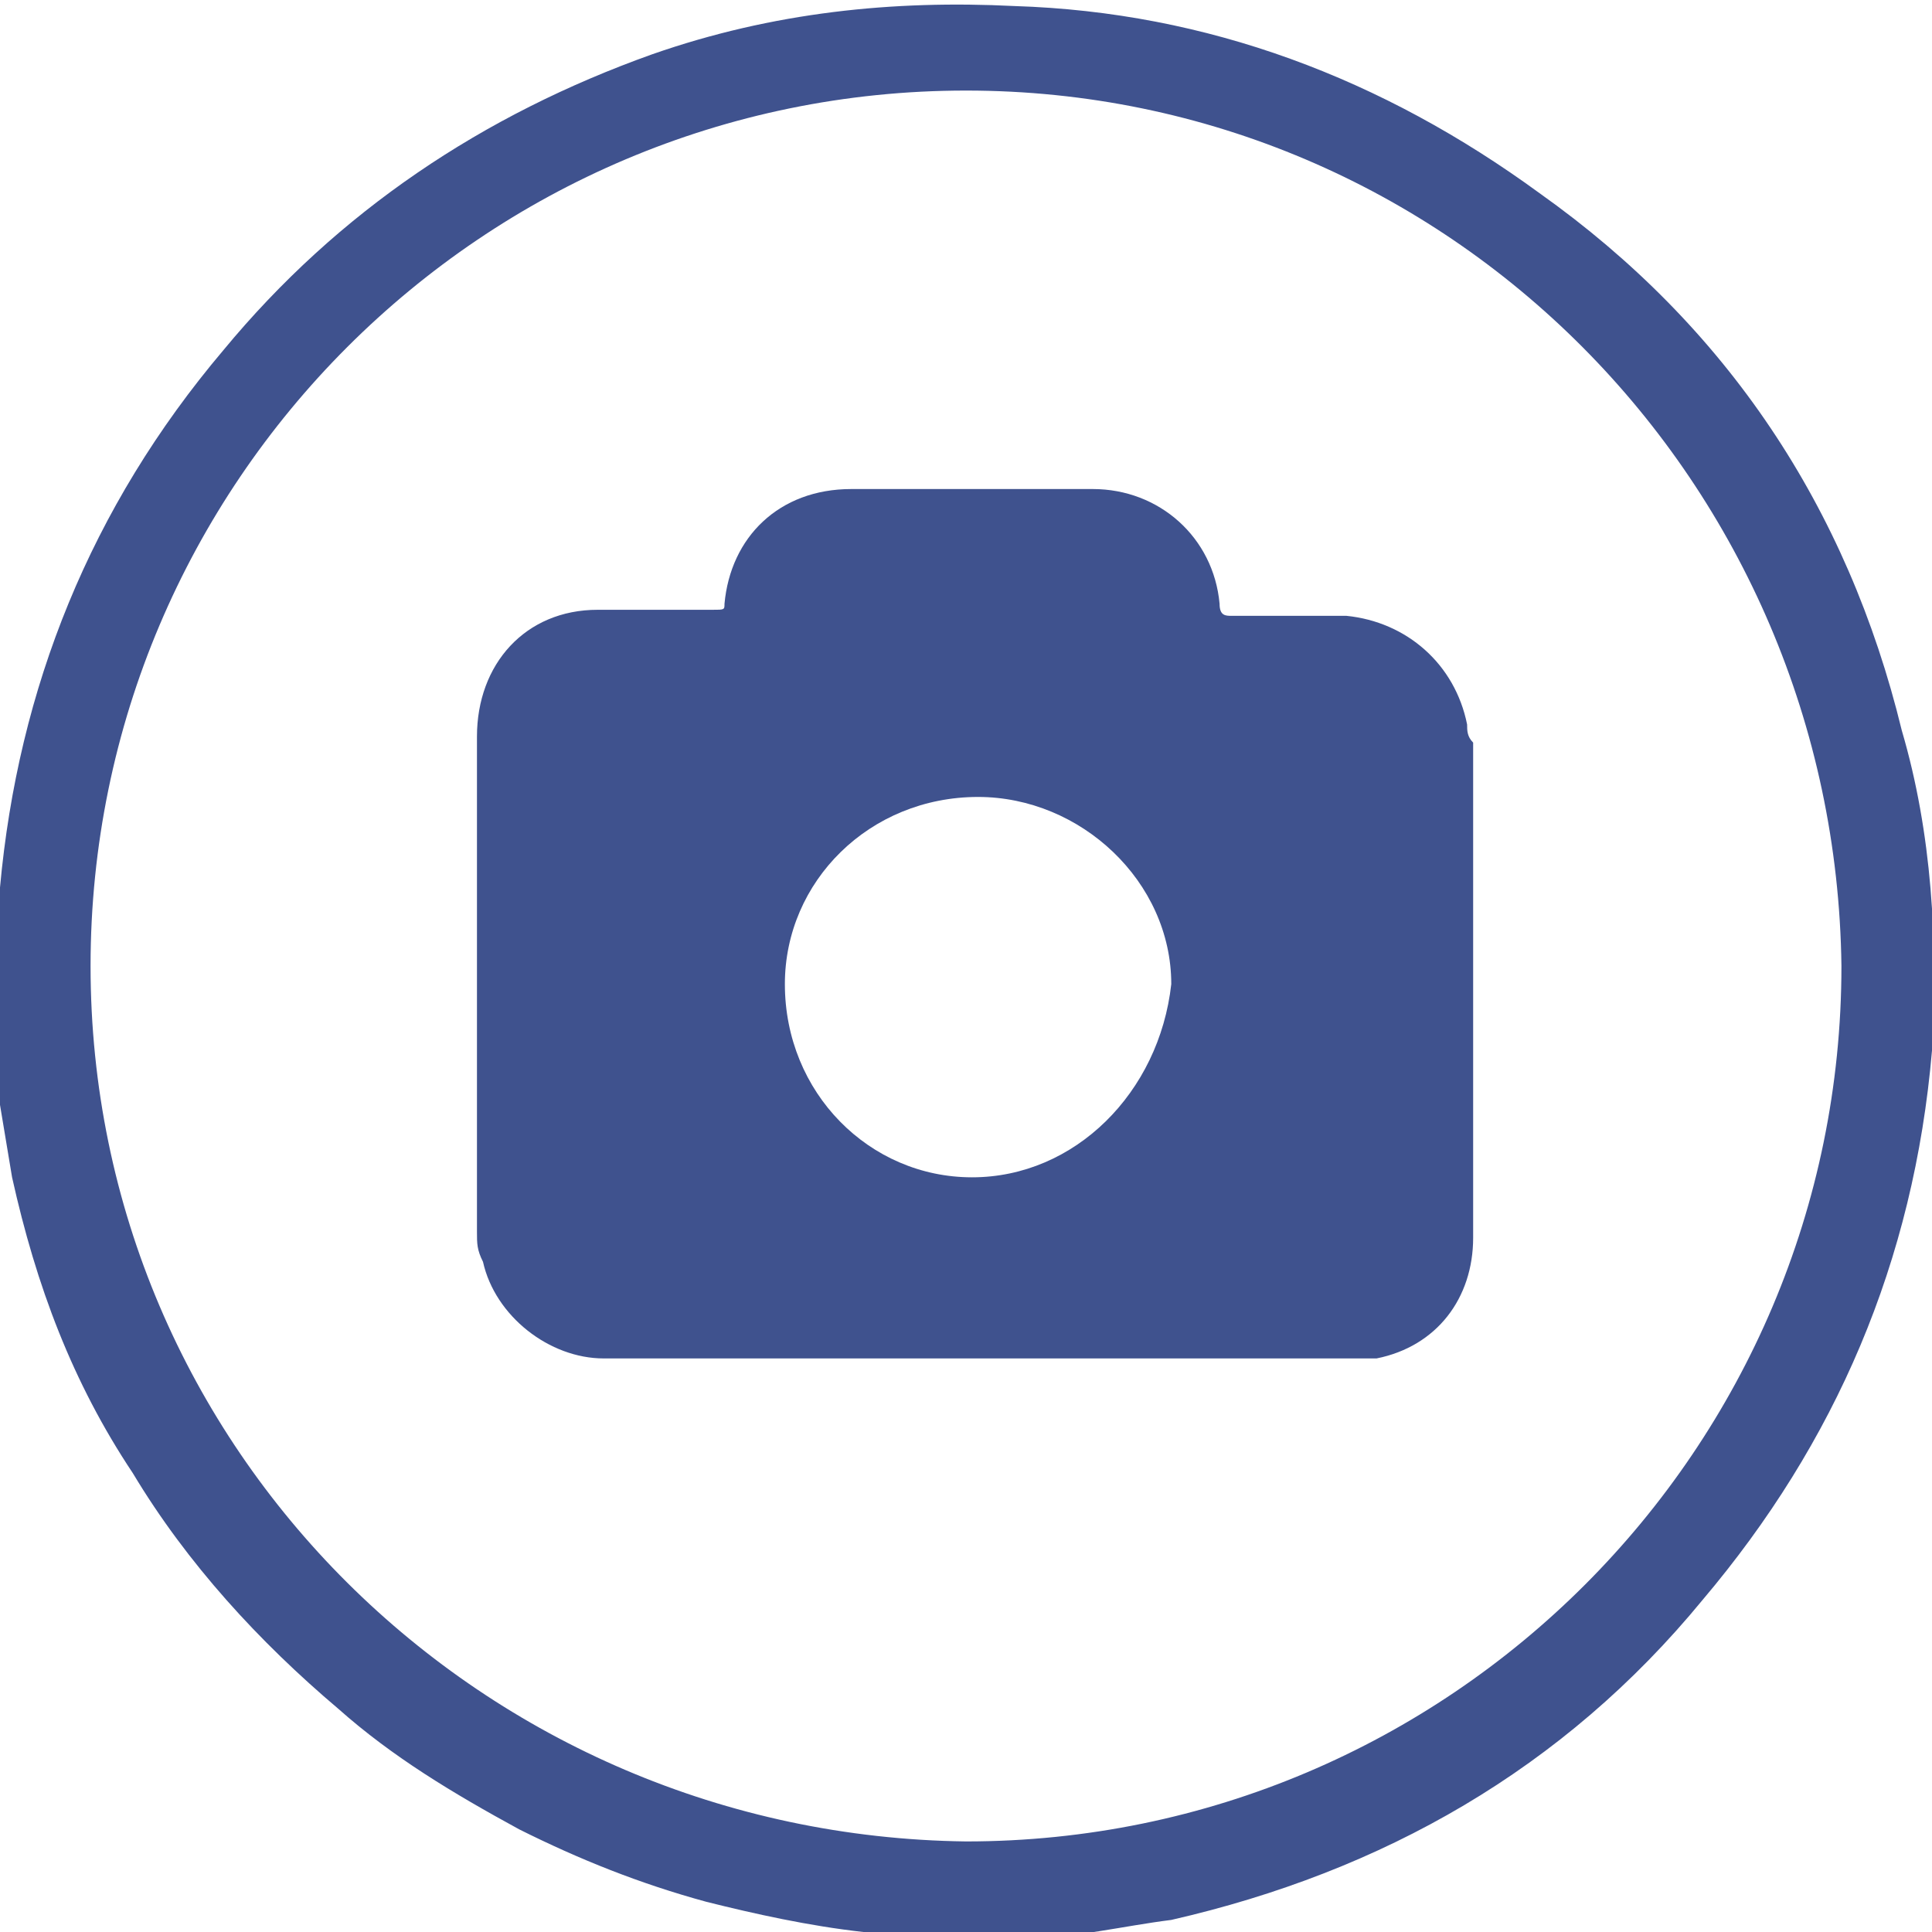 <?xml version="1.0" encoding="UTF-8"?>
<!-- Generator: Adobe Illustrator 24.0.0, SVG Export Plug-In . SVG Version: 6.00 Build 0)  -->
<svg version="1.1" id="Слой_1" inkscape:version="0.91 r13725" sodipodi:docname="YouTube_social_white_squircle_(2017).svg" xmlns:cc="http://creativecommons.org/ns#" xmlns:dc="http://purl.org/dc/elements/1.1/" xmlns:inkscape="http://www.inkscape.org/namespaces/inkscape" xmlns:rdf="http://www.w3.org/1999/02/22-rdf-syntax-ns#" xmlns:sodipodi="http://sodipodi.sourceforge.net/DTD/sodipodi-0.dtd" xmlns:svg="http://www.w3.org/2000/svg" xmlns="http://www.w3.org/2000/svg" xmlns:xlink="http://www.w3.org/1999/xlink" x="0px" y="0px" width="32px" height="32px" viewBox="0 0 32 32" style="enable-background:new 0 0 32 32;" xml:space="preserve">
<style type="text/css">
	.st0{fill:#3F528E;}
</style>
<sodipodi:namedview bordercolor="#666666" borderopacity="1" fit-margin-bottom="0" fit-margin-left="0" fit-margin-right="0" fit-margin-top="0" gridtolerance="10" guidetolerance="10" id="namedview13" inkscape:current-layer="Слой_1" inkscape:cx="140.1615" inkscape:cy="129.72071" inkscape:pageopacity="0" inkscape:pageshadow="2" inkscape:window-height="715" inkscape:window-maximized="1" inkscape:window-width="1366" inkscape:window-x="-8" inkscape:window-y="-8" inkscape:zoom="1.18" objecttolerance="10" pagecolor="#ffffff" showgrid="false">
	</sodipodi:namedview>
<g>
	<path class="st0" d="M31.5,12.1c-0.9-3.7-2.9-6.7-6-8.9c-2.6-1.9-5.5-3-8.7-3.1c-2-0.1-4,0.1-6,0.8C8,1.9,5.6,3.5,3.7,5.8   C1.5,8.4,0.3,11.4,0,14.7c0,0.1,0,0.3-0.1,0.4c0,0.1,0,0.1,0,0.2v0.1c0,0.1,0,0.1,0,0.2c0,0.1,0,0.2,0,0.3c0,0.1,0,0.2,0,0.3   s0,0.2,0,0.3c0,0.1,0,0.1,0,0.2s0,0.1,0,0.2s0,0.1,0,0.2c0,0.2,0,0.4,0,0.6c0.1,0.6,0.2,1.2,0.3,1.8c0.4,1.8,1,3.4,2,4.9   c0.9,1.5,2.1,2.8,3.4,3.9c0.9,0.8,1.9,1.4,3,2c1,0.5,2,0.9,3.1,1.2c0.8,0.2,1.7,0.4,2.6,0.5c0.2,0,0.5,0,0.7,0.1h0.1   c0.1,0,0.1,0,0.2,0s0.1,0,0.2,0c0.1,0,0.1,0,0.2,0c0.2,0,0.3,0,0.5,0c0.1,0,0.1,0,0.2,0s0.1,0,0.2,0s0.1,0,0.2,0h0.1H17   c0.8,0,1.6-0.2,2.4-0.3c3.5-0.8,6.5-2.5,8.8-5.3c2.2-2.6,3.5-5.6,3.8-9.1C32.1,15.6,32,13.8,31.5,12.1z M16,30.5   C8,30.4,1.5,24,1.5,16S8,1.5,16,1.5S30.4,8,30.5,16C30.5,24,24,30.5,16,30.5z"/>
	<path class="st0" d="M24.3,12c-0.2-1-1-1.7-2-1.8c-0.6,0-1.3,0-1.9,0c-0.1,0-0.2,0-0.2-0.2c-0.1-1.1-1-1.9-2.1-1.9   c-1.3,0-2.7,0-4,0c-1.2,0-2,0.8-2.1,1.9c0,0.1,0,0.1-0.2,0.1c-0.6,0-1.3,0-1.9,0c-1.2,0-2,0.9-2,2.1c0,2.7,0,5.5,0,8.2   c0,0.2,0,0.3,0.1,0.5c0.2,0.9,1.1,1.6,2,1.6c2.1,0,4.1,0,6.2,0c2,0,4.1,0,6.1,0c0.2,0,0.3,0,0.5,0c1-0.2,1.6-1,1.6-2   c0-2.7,0-5.5,0-8.2C24.3,12.2,24.3,12.1,24.3,12z M16.1,19.5c-1.7,0-3.1-1.4-3.1-3.2c0-1.7,1.4-3.1,3.2-3.1c1.7,0,3.2,1.4,3.2,3.1   C19.2,18.1,17.8,19.5,16.1,19.5z"/>
</g>
</svg>